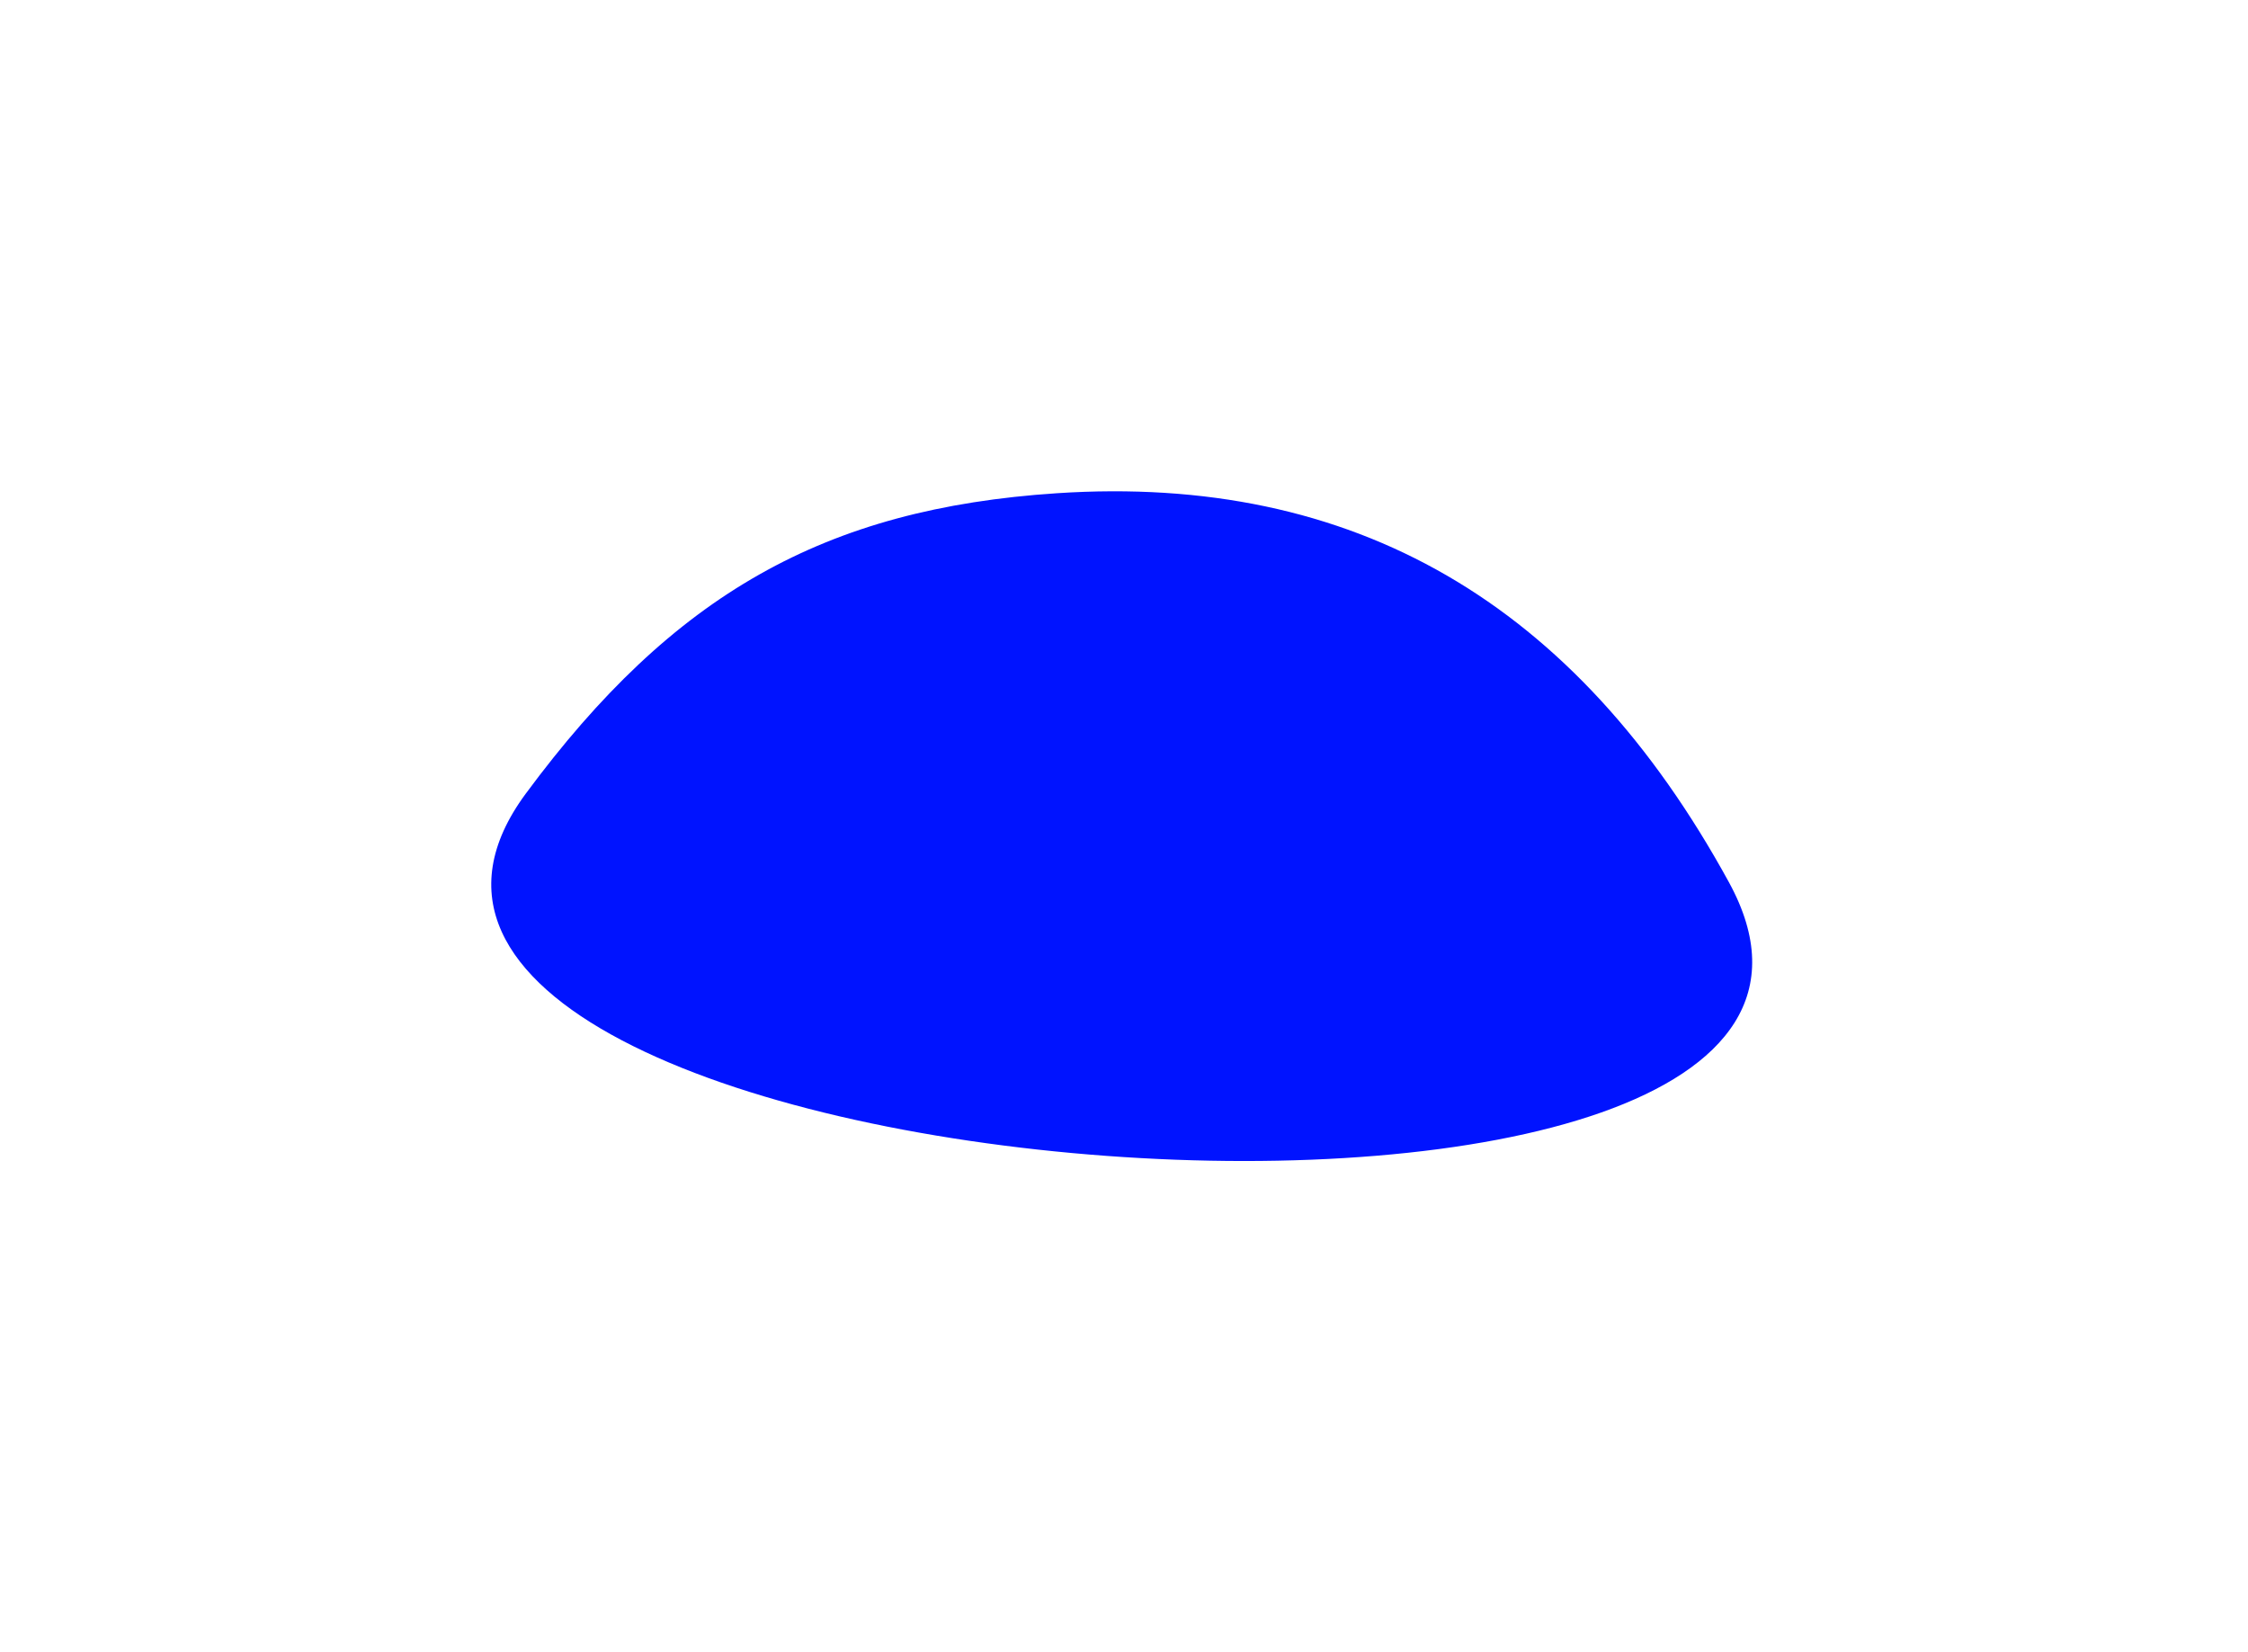 <svg width="332" height="244" viewBox="0 0 332 244" fill="none" xmlns="http://www.w3.org/2000/svg">
<g filter="url(#filter0_f_121_4112)">
<path d="M156.093 72.835C121.8 75.091 99.417 87.75 77.647 117.203C33.543 176.868 291.221 195.821 255.335 130.273C232.708 88.943 199.898 69.953 156.093 72.835Z" fill="#0013FF"/>
</g>
<defs>
<filter id="filter0_f_121_4112" x="0" y="0" width="331.326" height="244" filterUnits="userSpaceOnUse" color-interpolation-filters="sRGB">
<feFlood flood-opacity="0" result="BackgroundImageFix"/>
<feBlend mode="normal" in="SourceGraphic" in2="BackgroundImageFix" result="shape"/>
<feGaussianBlur stdDeviation="36.25" result="effect1_foregroundBlur_121_4112"/>
</filter>
</defs>
</svg>
